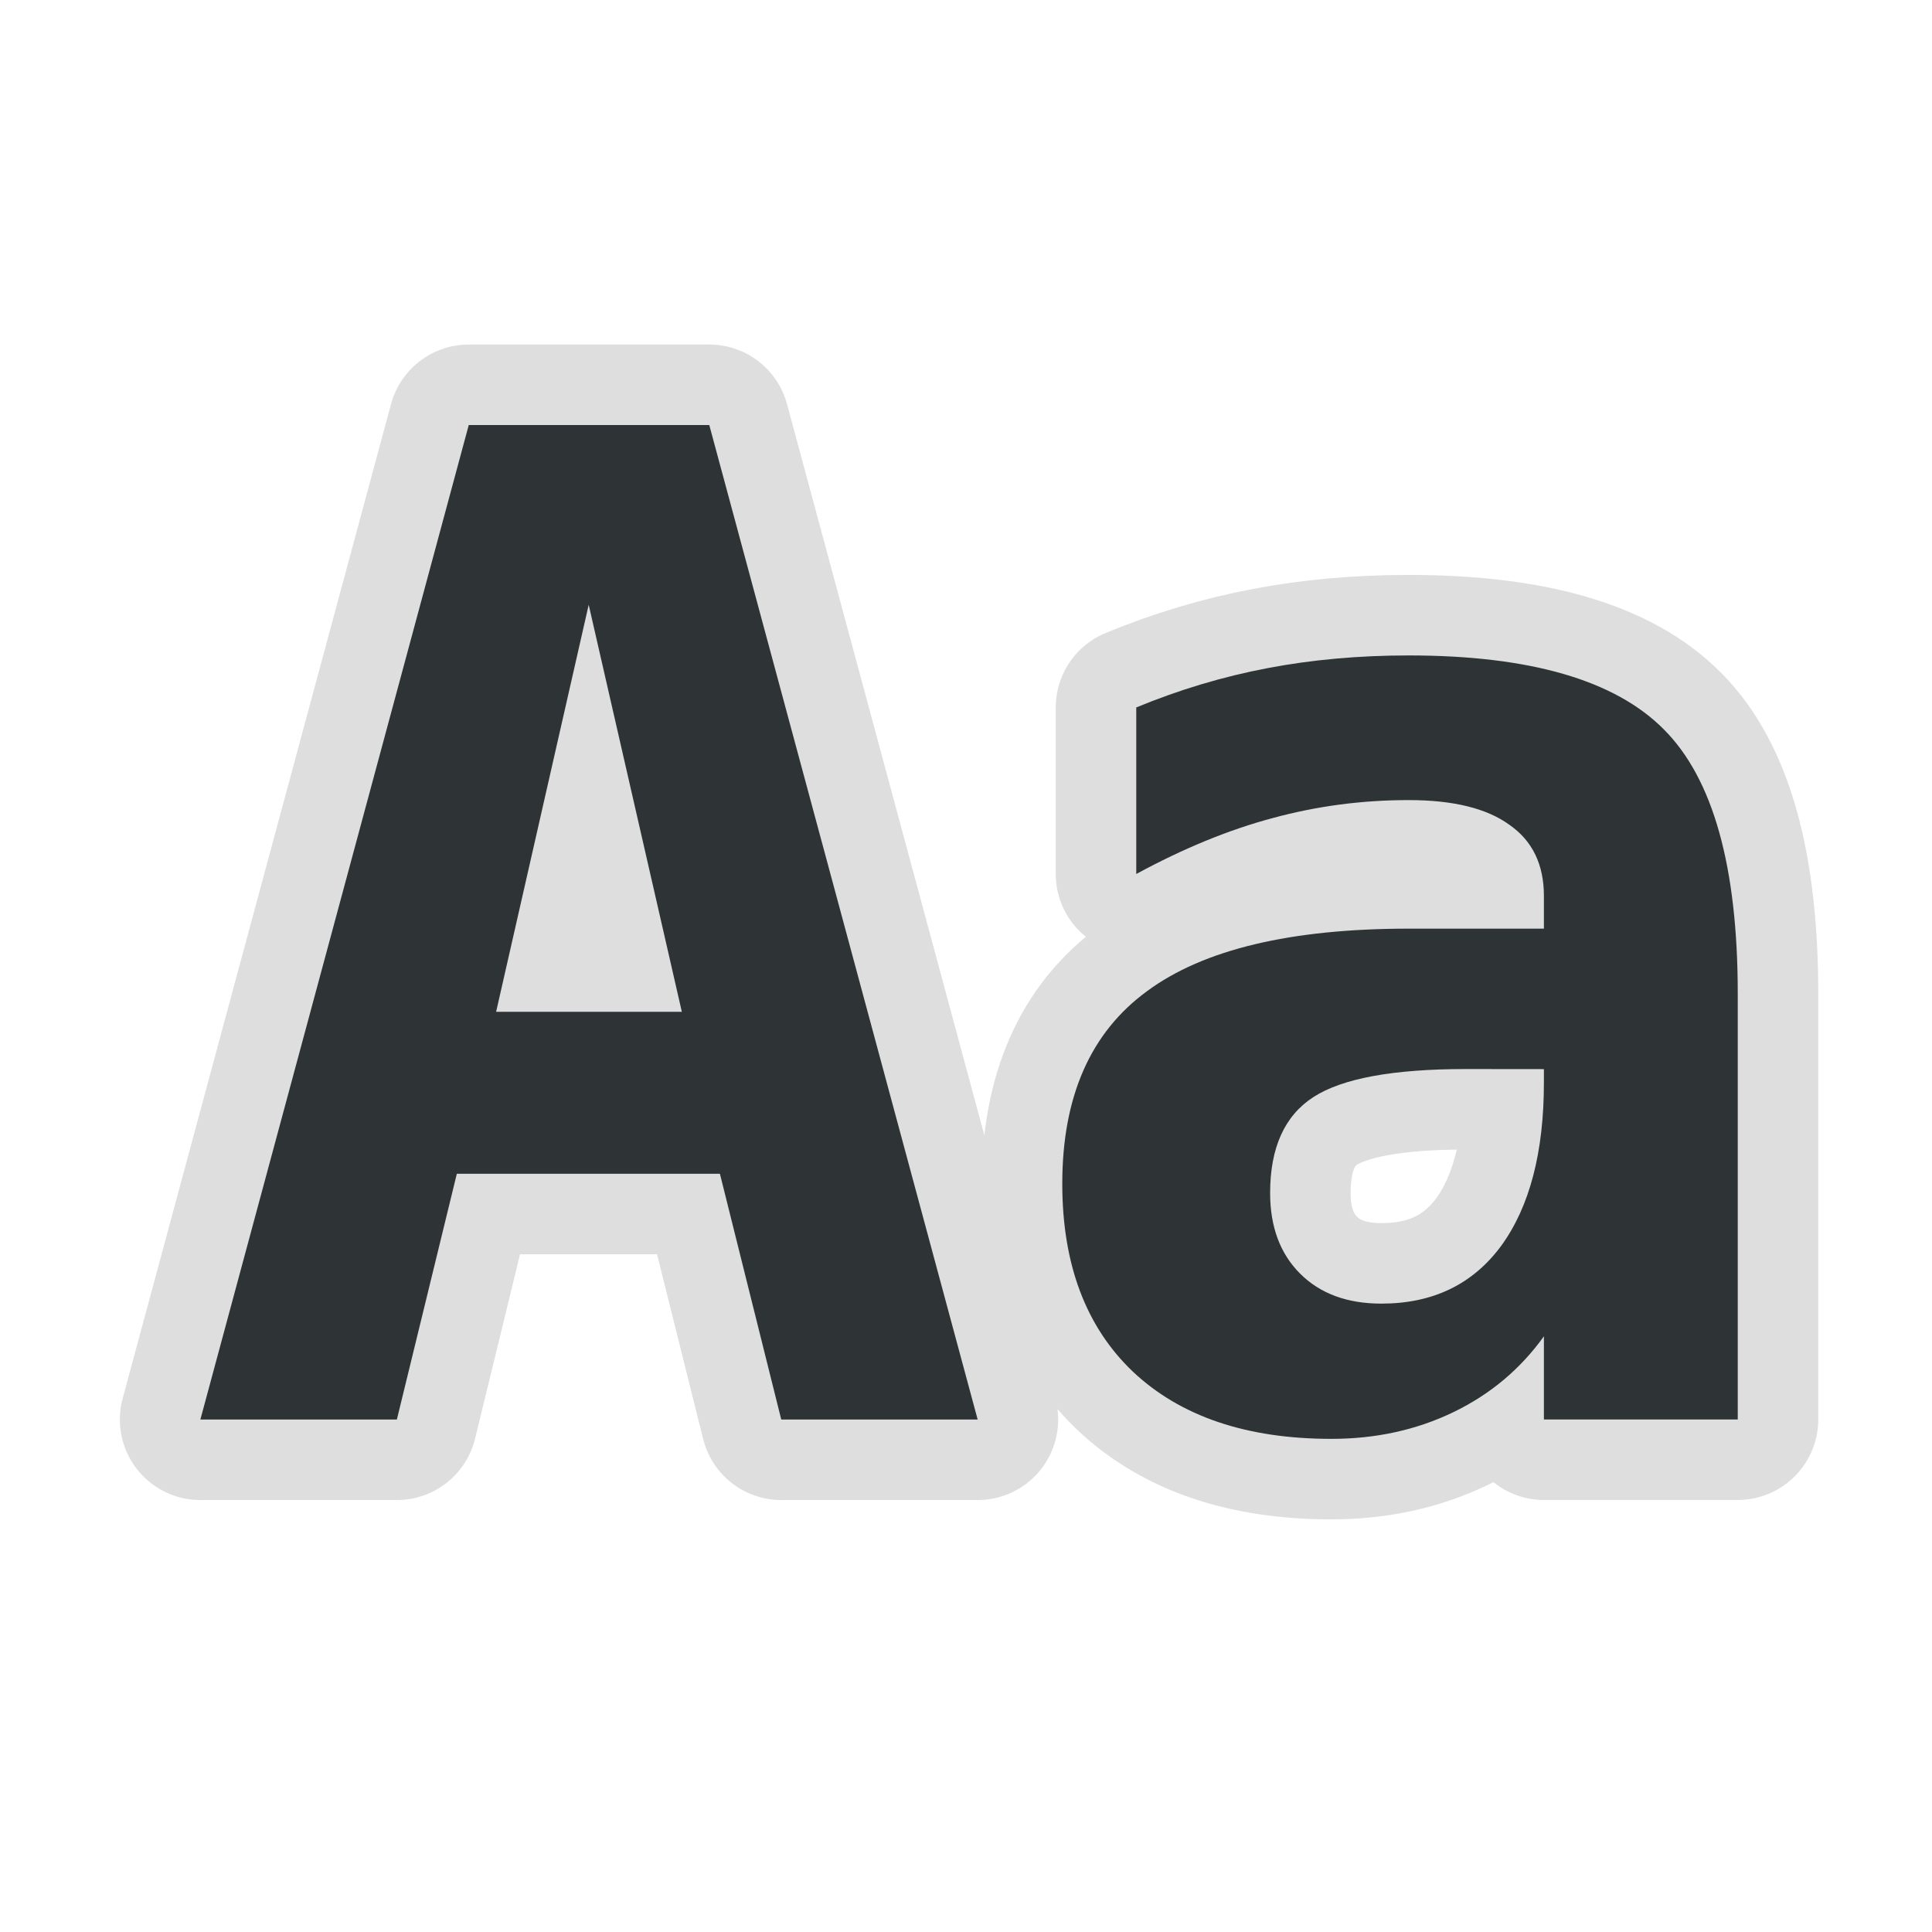 <svg height="24" width="24" xmlns="http://www.w3.org/2000/svg"><g aria-label="Aa" style="font-weight:700;font-size:16.947px;font-family:'DejaVu Sans Mono';letter-spacing:0;word-spacing:0;opacity:.6;fill:#555;stroke:#c8c8c8;stroke-width:2;stroke-linecap:round;stroke-linejoin:round"><path d="m7.313 7.513-1.15 5.056H8.47ZM5.823 5.28h2.988l3.334 12.354h-2.44l-.762-3.053H5.675l-.745 3.053H2.489ZM18.21 13.28q-1.356 0-1.894.348-.538.348-.538 1.192 0 .629.372 1.001.373.373 1.01.373.96 0 1.49-.72.529-.729.529-2.028v-.165Zm3.377-.934v5.287h-2.408V16.6q-.439.612-1.126.943-.686.331-1.514.331-1.58 0-2.466-.835-.877-.836-.877-2.334 0-1.622 1.051-2.391 1.051-.778 3.252-.778h1.68v-.406q0-.587-.43-.885-.422-.306-1.25-.306-.869 0-1.688.223-.81.215-1.696.695V8.788q.802-.331 1.63-.488.827-.158 1.754-.158 2.259 0 3.17.919.918.918.918 3.285z"/></g><g aria-label="Aa" style="font-weight:700;font-size:16.947px;font-family:'DejaVu Sans Mono';letter-spacing:0;word-spacing:0;fill:#2e3436"><path d="m7.313 7.513-1.15 5.056H8.47ZM5.823 5.28h2.988l3.334 12.354h-2.44l-.762-3.053H5.675l-.745 3.053H2.489ZM18.21 13.28q-1.356 0-1.894.348-.538.348-.538 1.192 0 .629.372 1.001.373.373 1.01.373.96 0 1.49-.72.529-.729.529-2.028v-.165Zm3.377-.934v5.287h-2.408V16.6q-.439.612-1.126.943-.686.331-1.514.331-1.58 0-2.466-.835-.877-.836-.877-2.334 0-1.622 1.051-2.391 1.051-.778 3.252-.778h1.68v-.406q0-.587-.43-.885-.422-.306-1.25-.306-.869 0-1.688.223-.81.215-1.696.695V8.788q.802-.331 1.63-.488.827-.158 1.754-.158 2.259 0 3.17.919.918.918.918 3.285z"/></g></svg>